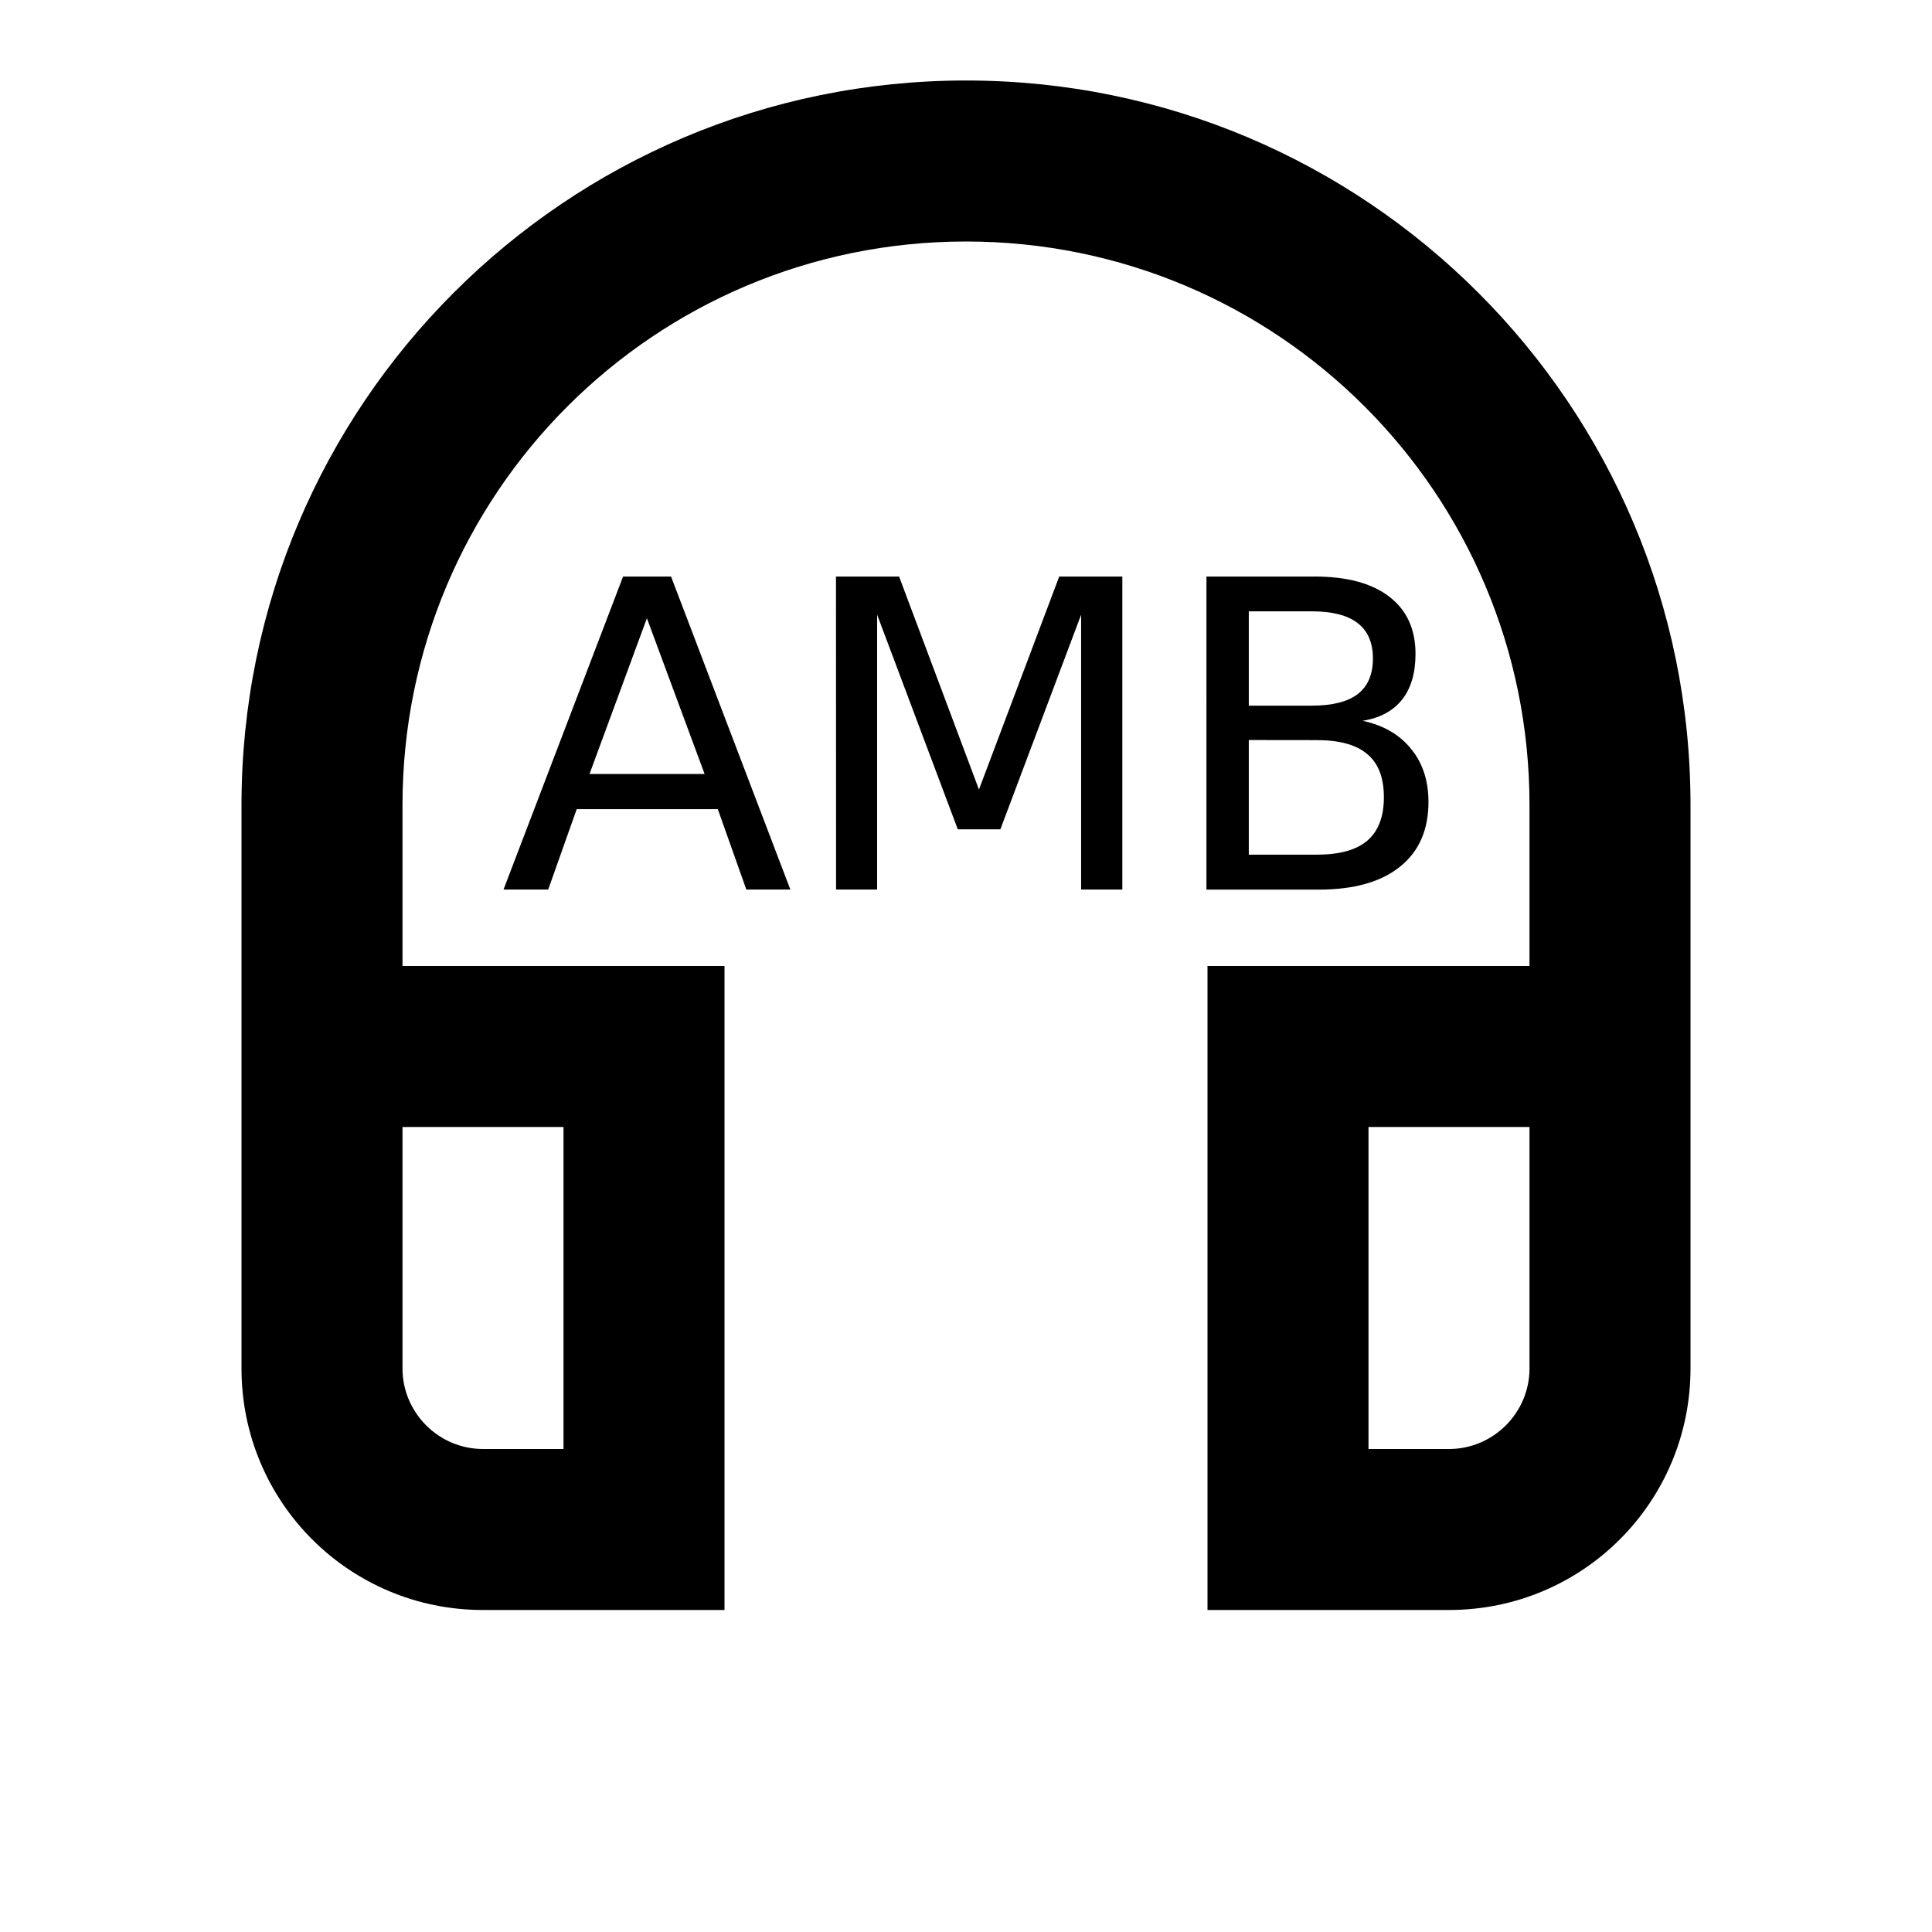 <?xml version="1.0" encoding="UTF-8" standalone="no"?>
<svg
   height="24px"
   viewBox="0 0 24 24"
   width="24px"
   fill="#000000"
   version="1.1"
   id="svg6"
   sodipodi:docname="headset_amb.svg"
   inkscape:version="1.1.1 (3bf5ae0d25, 2021-09-20)"
   xmlns:inkscape="http://www.inkscape.org/namespaces/inkscape"
   xmlns:sodipodi="http://sodipodi.sourceforge.net/DTD/sodipodi-0.dtd"
   xmlns="http://www.w3.org/2000/svg"
   xmlns:svg="http://www.w3.org/2000/svg">
  <defs
     id="defs10" />
  <sodipodi:namedview
     id="namedview8"
     pagecolor="#ffffff"
     bordercolor="#666666"
     borderopacity="1.0"
     inkscape:pageshadow="2"
     inkscape:pageopacity="0.0"
     inkscape:pagecheckerboard="0"
     showgrid="false"
     showguides="true"
     inkscape:guide-bbox="true"
     inkscape:zoom="29.708333"
     inkscape:cx="20.684432"
     inkscape:cy="2.8106592"
     inkscape:window-width="1920"
     inkscape:window-height="1035"
     inkscape:window-x="0"
     inkscape:window-y="45"
     inkscape:window-maximized="1"
     inkscape:current-layer="svg6"
     inkscape:snap-bbox="false">
    <sodipodi:guide
       position="11.344,12.926"
       orientation="0,-1"
       id="guide6209" />
  </sodipodi:namedview>
  <path
     d="M0 0h24v24H0V0z"
     fill="none"
     id="path2" />
  <path
     d="M19 14v3c0 .55-.45 1-1 1h-1v-4h2M7 14v4H6c-.55 0-1-.45-1-1v-3h2m5-13c-4.97 0-9 4.03-9 9v7c0 1.66 1.34 3 3 3h3v-8H5v-2c0-3.87 3.13-7 7-7s7 3.13 7 7v2h-4v8h3c1.66 0 3-1.34 3-3v-7c0-4.97-4.03-9-9-9z"
     id="path4" />
  <g
     aria-label="AMB"
     id="text7917"
     style="font-style:italic;font-size:5.333px;line-height:124%;font-family:Sans;-inkscape-font-specification:'Sans Italic';letter-spacing:0px;word-spacing:0px;stroke-width:1px">
    <path
       d="M 8.036,7.68 7.323,9.615 H 8.753 Z M 7.74,7.162 h 0.596 l 1.482,3.888 H 9.271 L 8.917,10.052 H 7.164 L 6.81,11.05 H 6.255 Z"
       style="font-style:normal;-inkscape-font-specification:Sans"
       id="path10037" />
    <path
       d="m 10.385,7.162 h 0.784 l 0.992,2.646 0.997,-2.646 h 0.784 V 11.05 H 13.43 V 7.636 L 12.427,10.302 H 11.898 L 10.896,7.636 V 11.05 h -0.51 z"
       style="font-style:normal;-inkscape-font-specification:Sans"
       id="path10039" />
    <path
       d="m 15.513,9.193 v 1.424 h 0.844 q 0.424,0 0.628,-0.174 0.206,-0.177 0.206,-0.539 0,-0.365 -0.206,-0.536 -0.203,-0.174 -0.628,-0.174 z m 0,-1.599 v 1.172 h 0.779 q 0.385,0 0.573,-0.143 0.19,-0.146 0.19,-0.443 0,-0.294 -0.19,-0.44 -0.188,-0.146 -0.573,-0.146 z M 14.987,7.162 h 1.344 q 0.602,0 0.927,0.25 0.326,0.25 0.326,0.711 0,0.357 -0.167,0.568 -0.167,0.211 -0.49,0.263 0.388,0.083 0.602,0.349 0.216,0.263 0.216,0.659 0,0.521 -0.354,0.805 -0.354,0.284 -1.008,0.284 h -1.396 z"
       style="font-style:normal;-inkscape-font-specification:Sans"
       id="path10041" />
  </g>
</svg>
